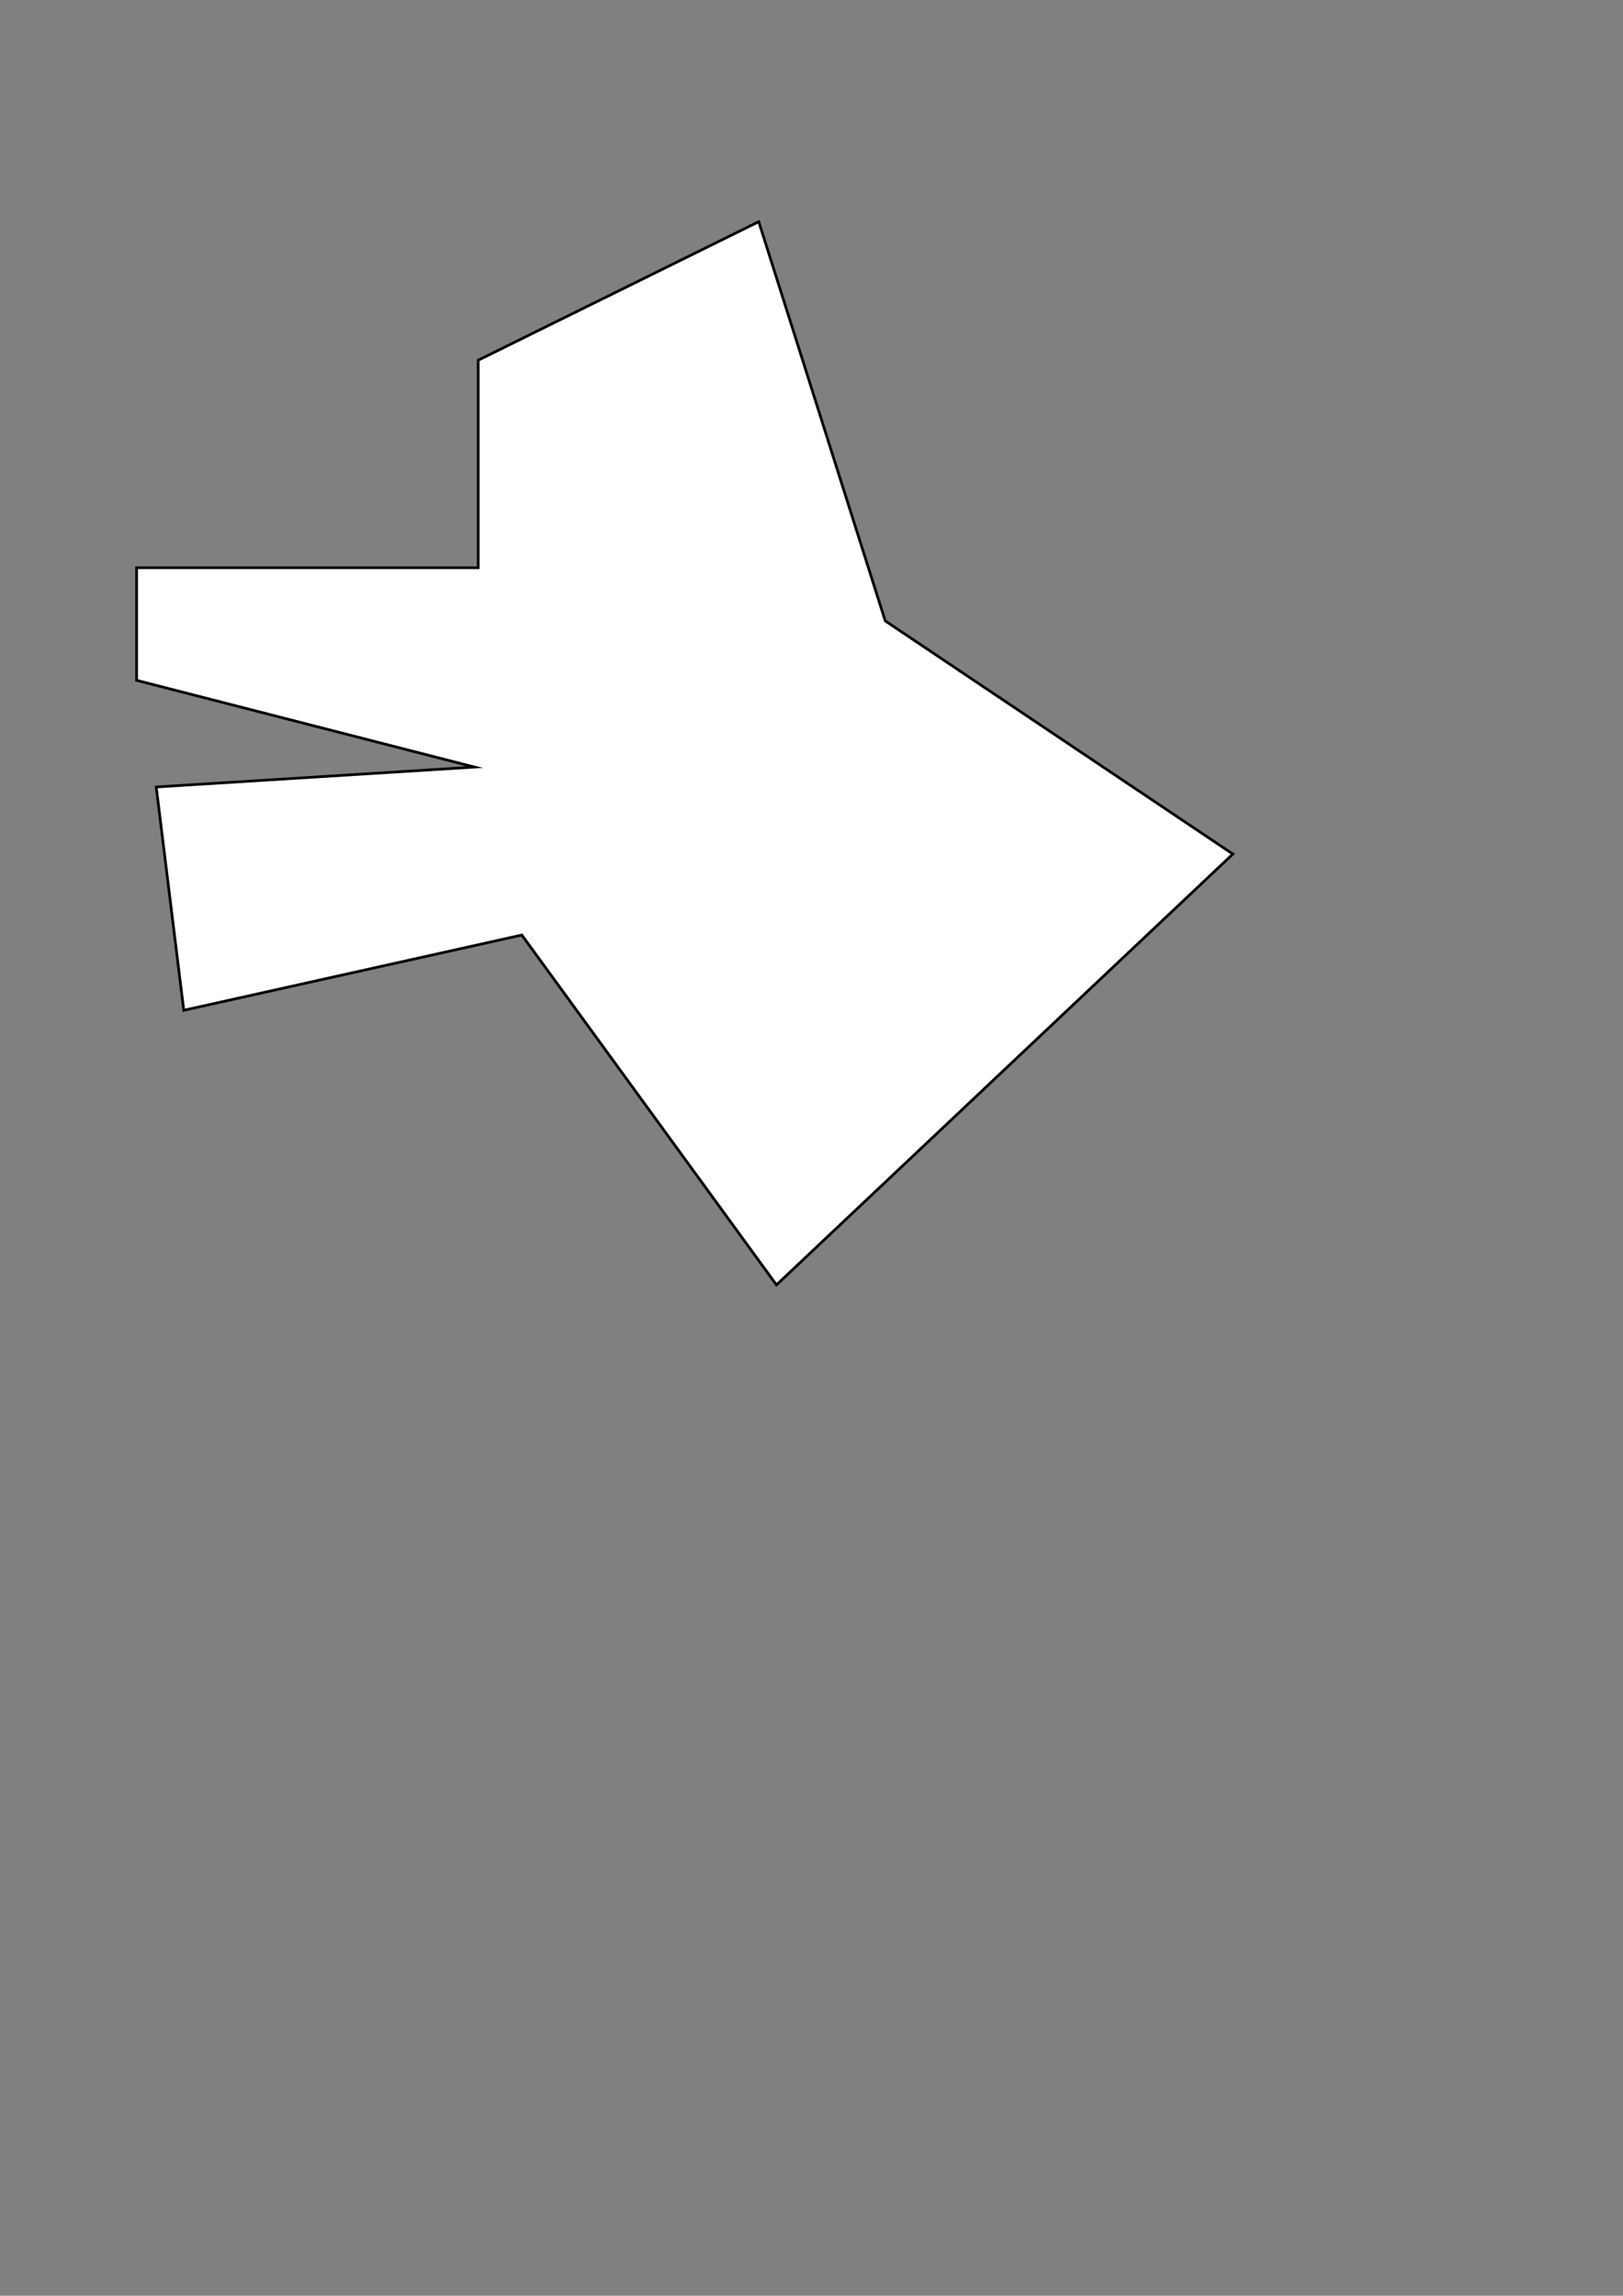 <?xml version="1.0" encoding="utf-8"?>
<!-- Generator: Adobe Illustrator 19.0.0, SVG Export Plug-In . SVG Version: 6.00 Build 0)  -->
<svg version="1.1" id="Layer_1" xmlns="http://www.w3.org/2000/svg" xmlns:xlink="http://www.w3.org/1999/xlink" x="0px" y="0px"
	 viewBox="0 0 595.3 841.9" style="enable-background:new 0 0 595.3 841.9;" xml:space="preserve">
<rect x="0" y="0" width="595.3" height="841.9" fill="#808080" stroke="none"/>
<style type="text/css">
	.st0{fill:#FFFFFF;stroke:#000000;stroke-miterlimit:10;}
</style>
<polygon id="XMLID_1_" class="st0" points="50.1,208.2 175.4,208.2 175.4,132.1 278.3,81.3 324.7,227.7 452.2,313.2 284.8,471.2 
	191.4,342.9 67.4,370.5 57.3,288.6 174,281.3 50.1,249.5 "/>
</svg>
